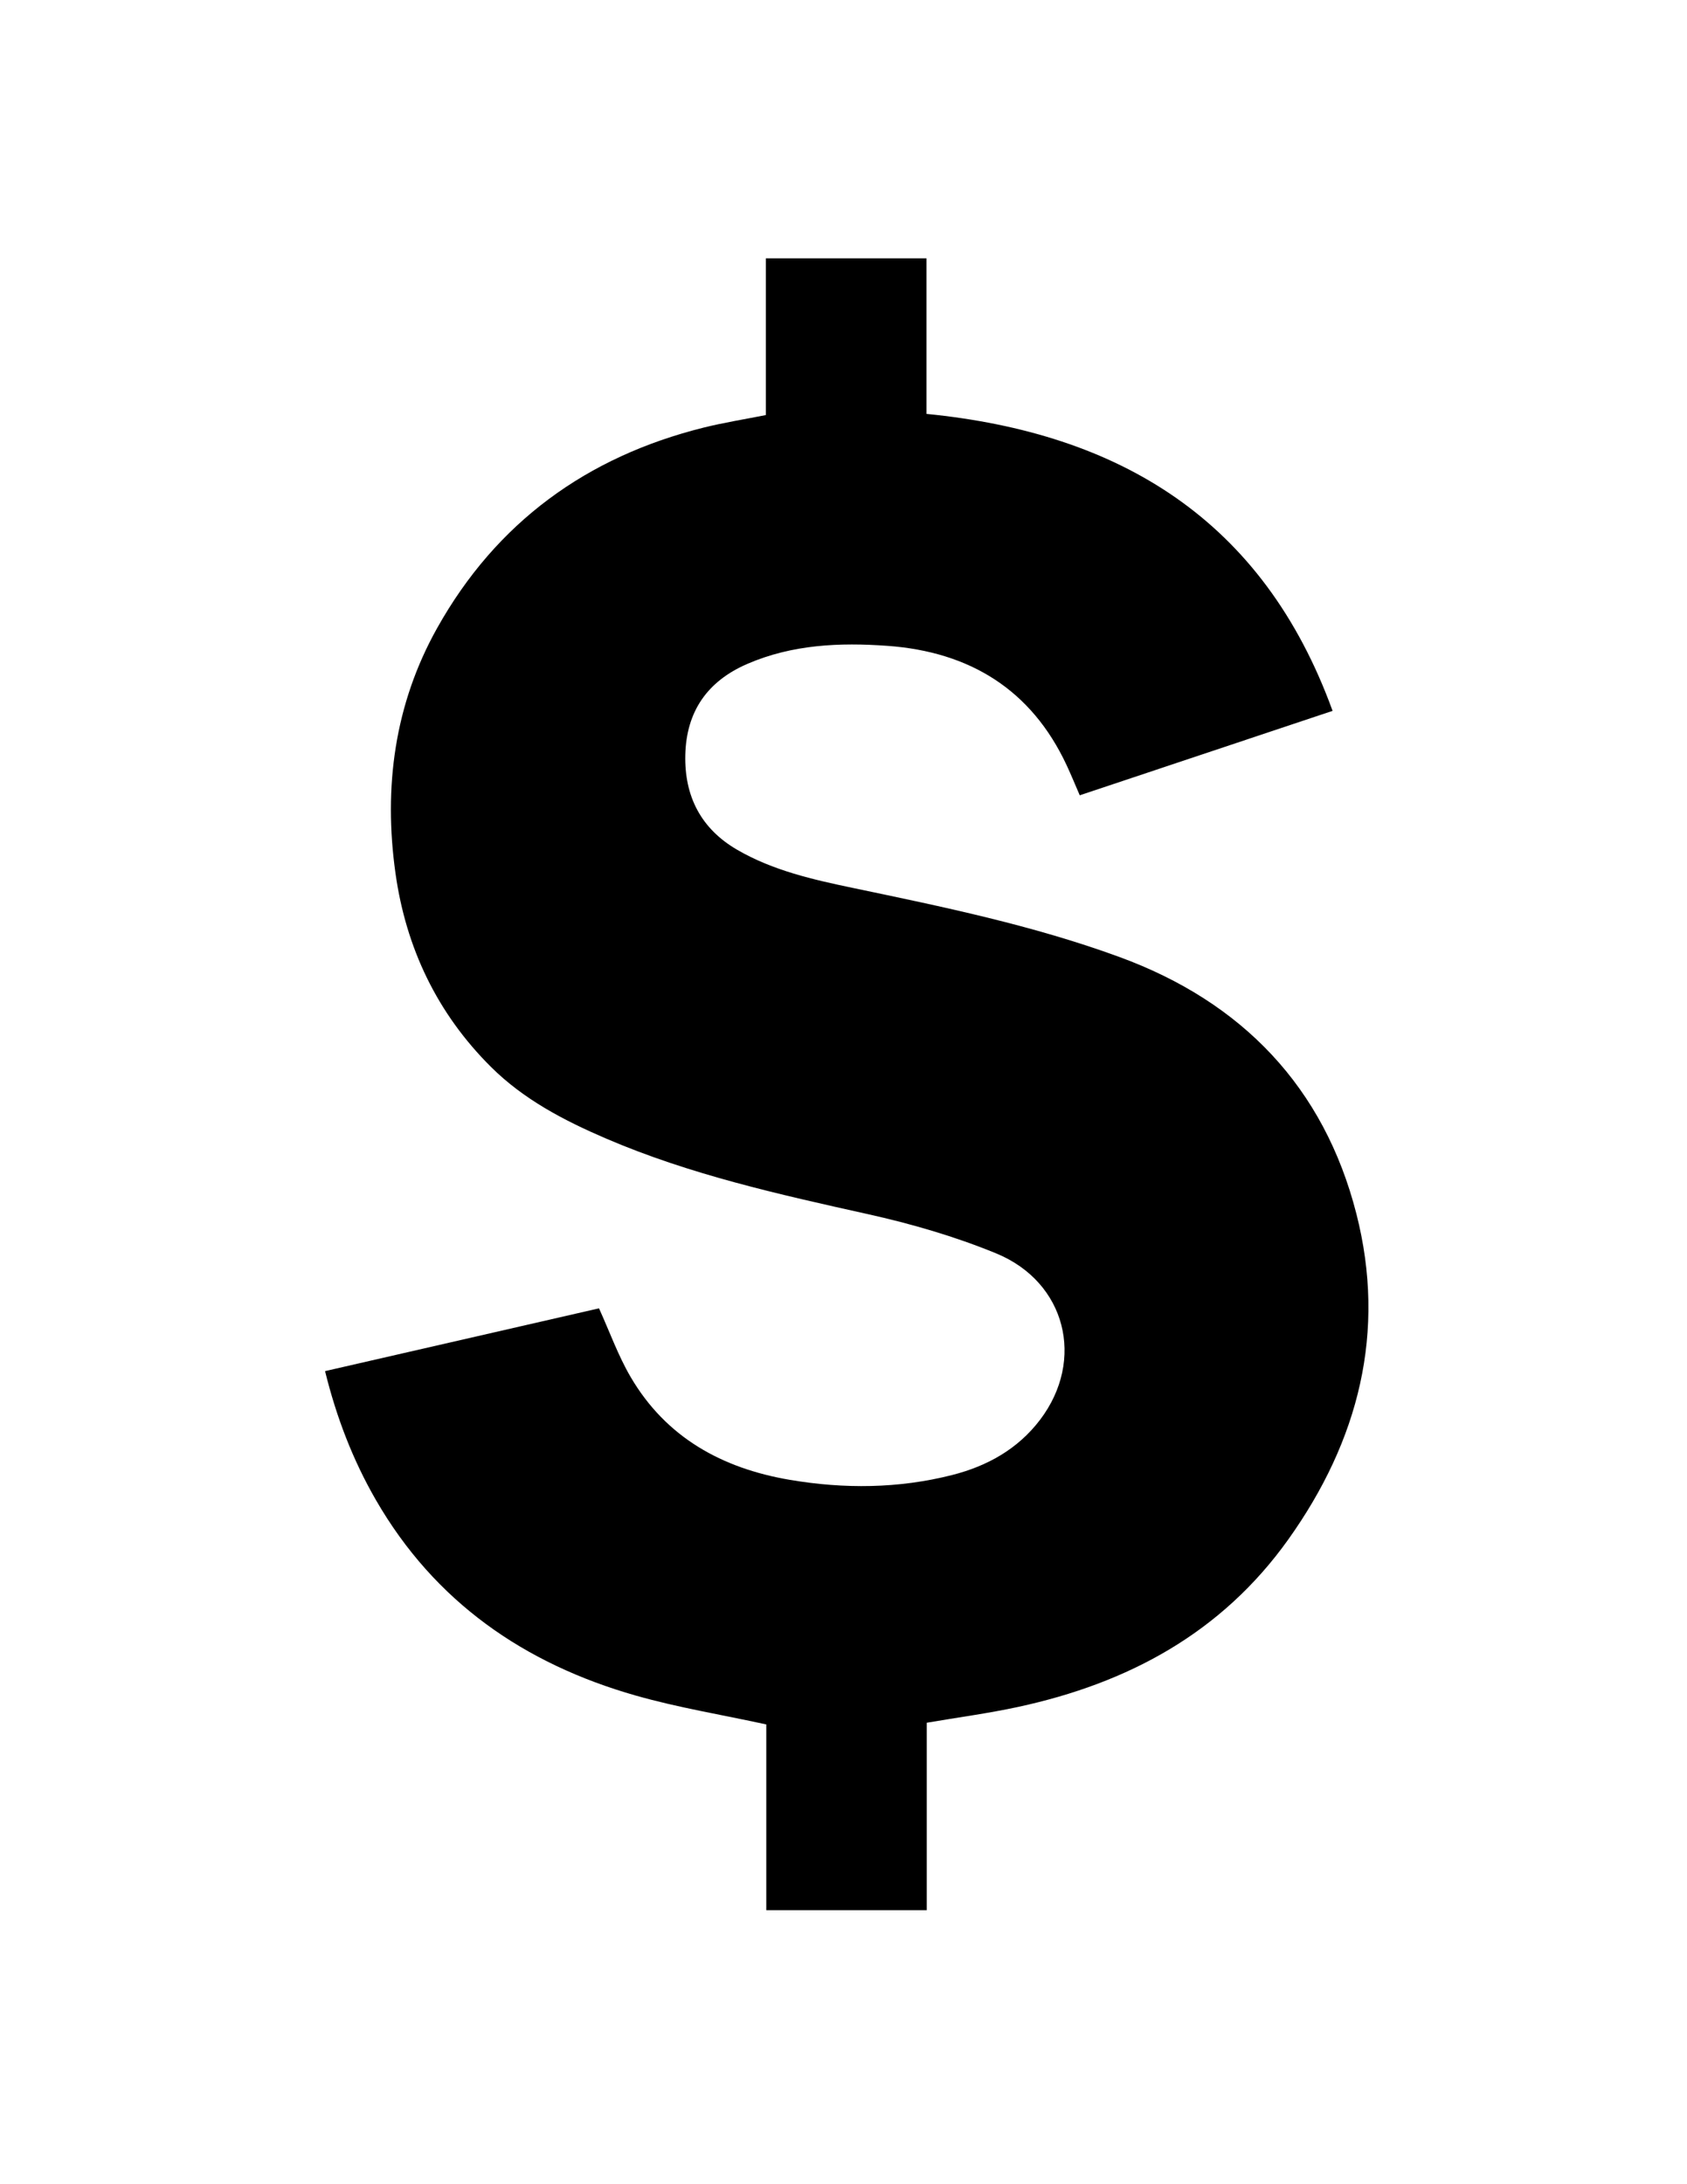 <?xml version="1.0"?>
<svg xmlns="http://www.w3.org/2000/svg" x="0px" y="0px"
	 width="612px" height="792px" viewBox="0 0 612 792">
<g>
	<path d="M336.207,624.669c0,22.439,0,45.045,0,67.983c-19.481,0-38.552,0-58.219,0
		c0-22.711,0-45.434,0-67.366c-16.274-3.539-32.045-6.111-47.311-10.455c-40.418-11.501-72.967-33.939-94.327-70.963
		c-8.355-14.48-14.301-29.943-18.428-46.695c33.373-7.645,66.618-15.26,99.382-22.765c3.905,8.602,6.934,17.108,11.405,24.773
		c12.895,22.1,33.321,33.274,57.868,37.425c19.664,3.325,39.381,3.182,58.842-1.759c12.752-3.237,23.873-9.441,31.918-20.057
		c16.425-21.673,9.373-49.916-15.989-60.32c-14.961-6.137-30.75-10.715-46.559-14.227c-32.265-7.168-64.474-14.32-94.978-27.42
		c-15.186-6.521-29.829-14.148-41.704-25.956c-19.539-19.427-30.846-43.17-34.642-70.263c-4.359-31.109-0.375-61.193,15.128-88.869
		c21.469-38.324,54.25-62.129,96.729-72.699c7.244-1.802,14.648-2.967,22.503-4.53c0-18.746,0-37.67,0-56.822
		c19.595,0,38.678,0,58.276,0c0,18.823,0,37.41,0,56.399c70.179,6.933,122.143,38.383,147.324,107.682
		c-30.581,10.208-60.912,20.333-91.721,30.617c-1.637-3.769-3.105-7.379-4.753-10.905c-12.88-27.577-35.334-41.138-64.96-43.284
		c-17.314-1.254-34.619-0.521-50.96,6.576c-14.4,6.254-22.049,17.196-22.42,32.965c-0.354,15.063,5.735,26.82,18.849,34.42
		c12.964,7.514,27.453,10.788,41.919,13.813c32.656,6.829,65.345,13.552,96.765,25.062c44.515,16.306,74.198,47.215,85.919,93.104
		c10.931,42.793,0.853,82.257-24.684,118.054c-24.216,33.946-58.132,52.121-97.937,60.732
		C358.607,621.263,347.578,622.728,336.207,624.669z"/>
</g>
</svg>
